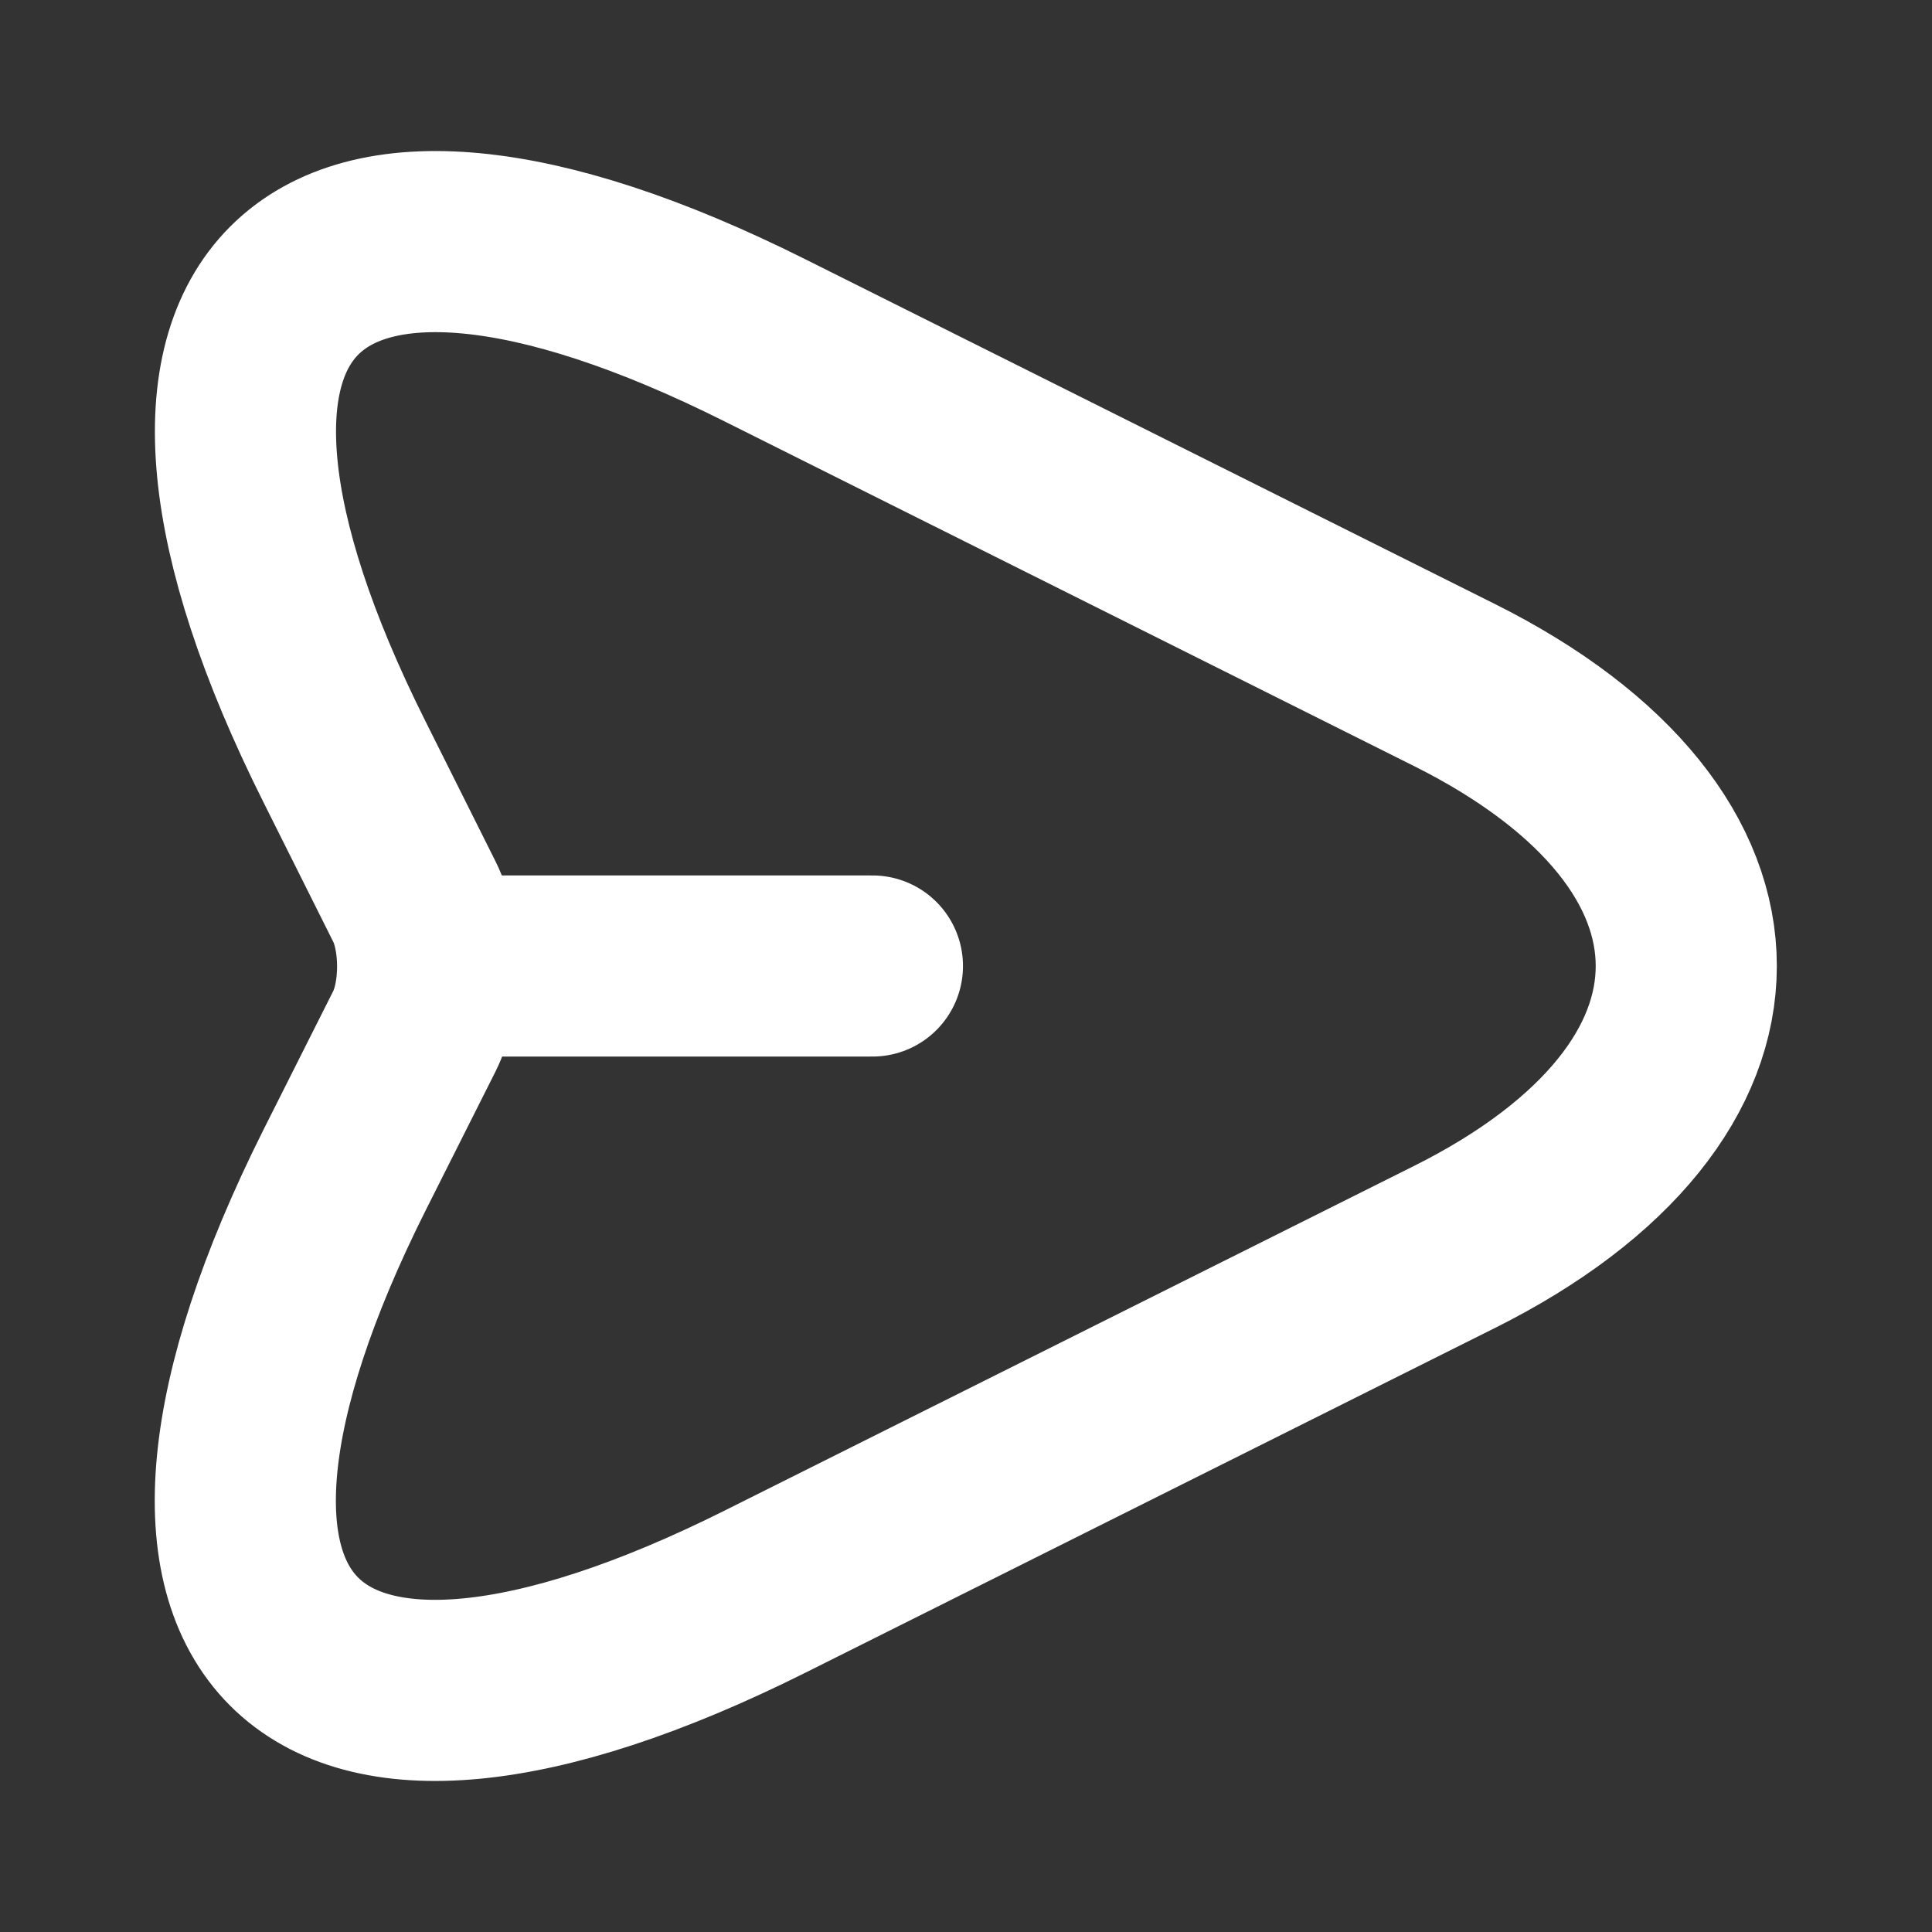 <svg width="16" height="16" viewBox="0 0 16 16" fill="none" xmlns="http://www.w3.org/2000/svg">
<rect x="0" y="0" width="16" height="16" fill="#333333" stroke="none"/>
<path d="M6.338 2.82L12.045 5.673C14.605 6.953 14.605 9.047 12.045 10.327L6.338 13.18C2.498 15.1 0.932 13.527 2.852 9.693L3.432 8.54C3.578 8.247 3.578 7.76 3.432 7.467L2.852 6.307C0.932 2.473 2.505 0.9 6.338 2.82Z" stroke="white" stroke-width="1.5" stroke-linecap="round" stroke-linejoin="round"/>
<path d="M3.625 8H7.225" stroke="white" stroke-width="1.5" stroke-linecap="round" stroke-linejoin="round"/>
</svg>
